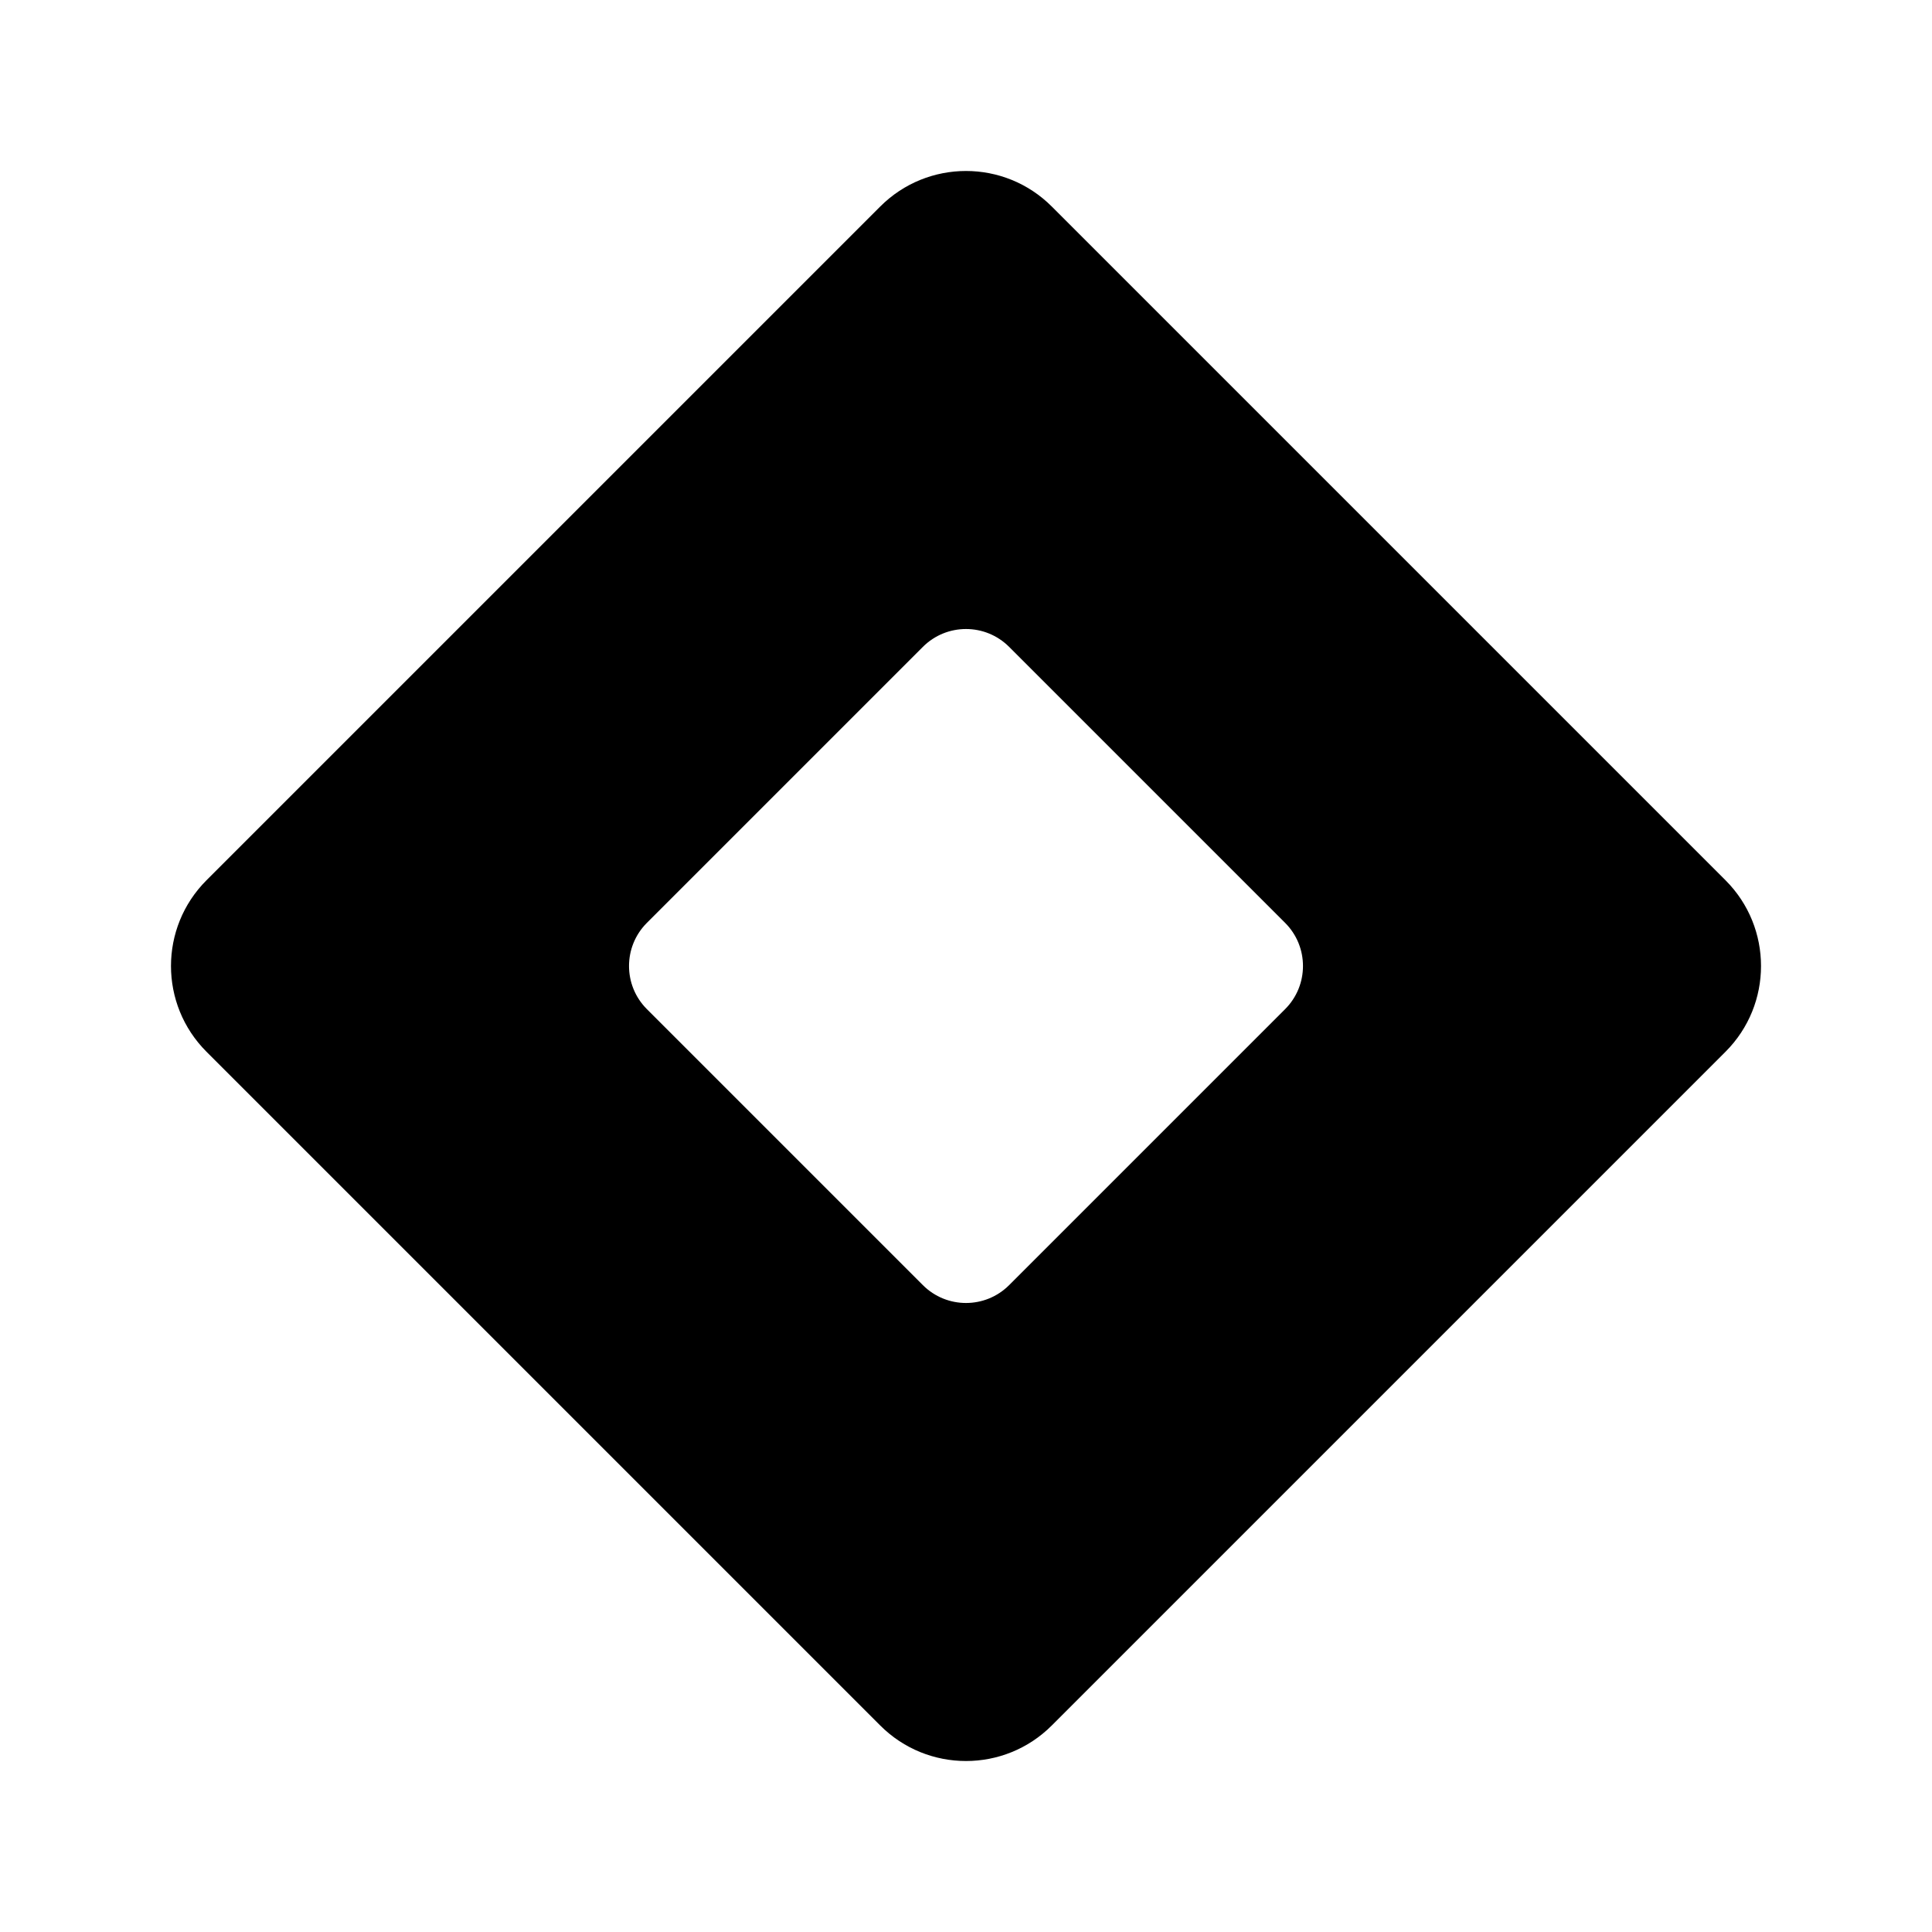 <?xml version="1.0" encoding="iso-8859-1"?>
<!-- Generator: Adobe Illustrator 21.0.2, SVG Export Plug-In . SVG Version: 6.00 Build 0)  -->
<svg version="1.1" id="&#x56FE;&#x5C42;_1" xmlns="http://www.w3.org/2000/svg" xmlns:xlink="http://www.w3.org/1999/xlink" x="0px"
	 y="0px" viewBox="0 0 16 16" style="enable-background:new 0 0 16 16;" xml:space="preserve">
<path d="M7.29,1.71L1.71,7.29c-0.392,0.392-0.392,1.028,0,1.42l5.58,5.58c0.392,0.392,1.028,0.392,1.42,0l5.58-5.58
	c0.392-0.392,0.392-1.028,0-1.42L8.71,1.71C8.318,1.318,7.682,1.318,7.29,1.71z M5.357,7.643l2.286-2.286
	c0.197-0.197,0.517-0.197,0.714,0l2.286,2.286c0.197,0.197,0.197,0.517,0,0.714l-2.286,2.286c-0.197,0.197-0.517,0.197-0.714,0
	L5.357,8.357C5.16,8.16,5.16,7.84,5.357,7.643z"/>
</svg>
